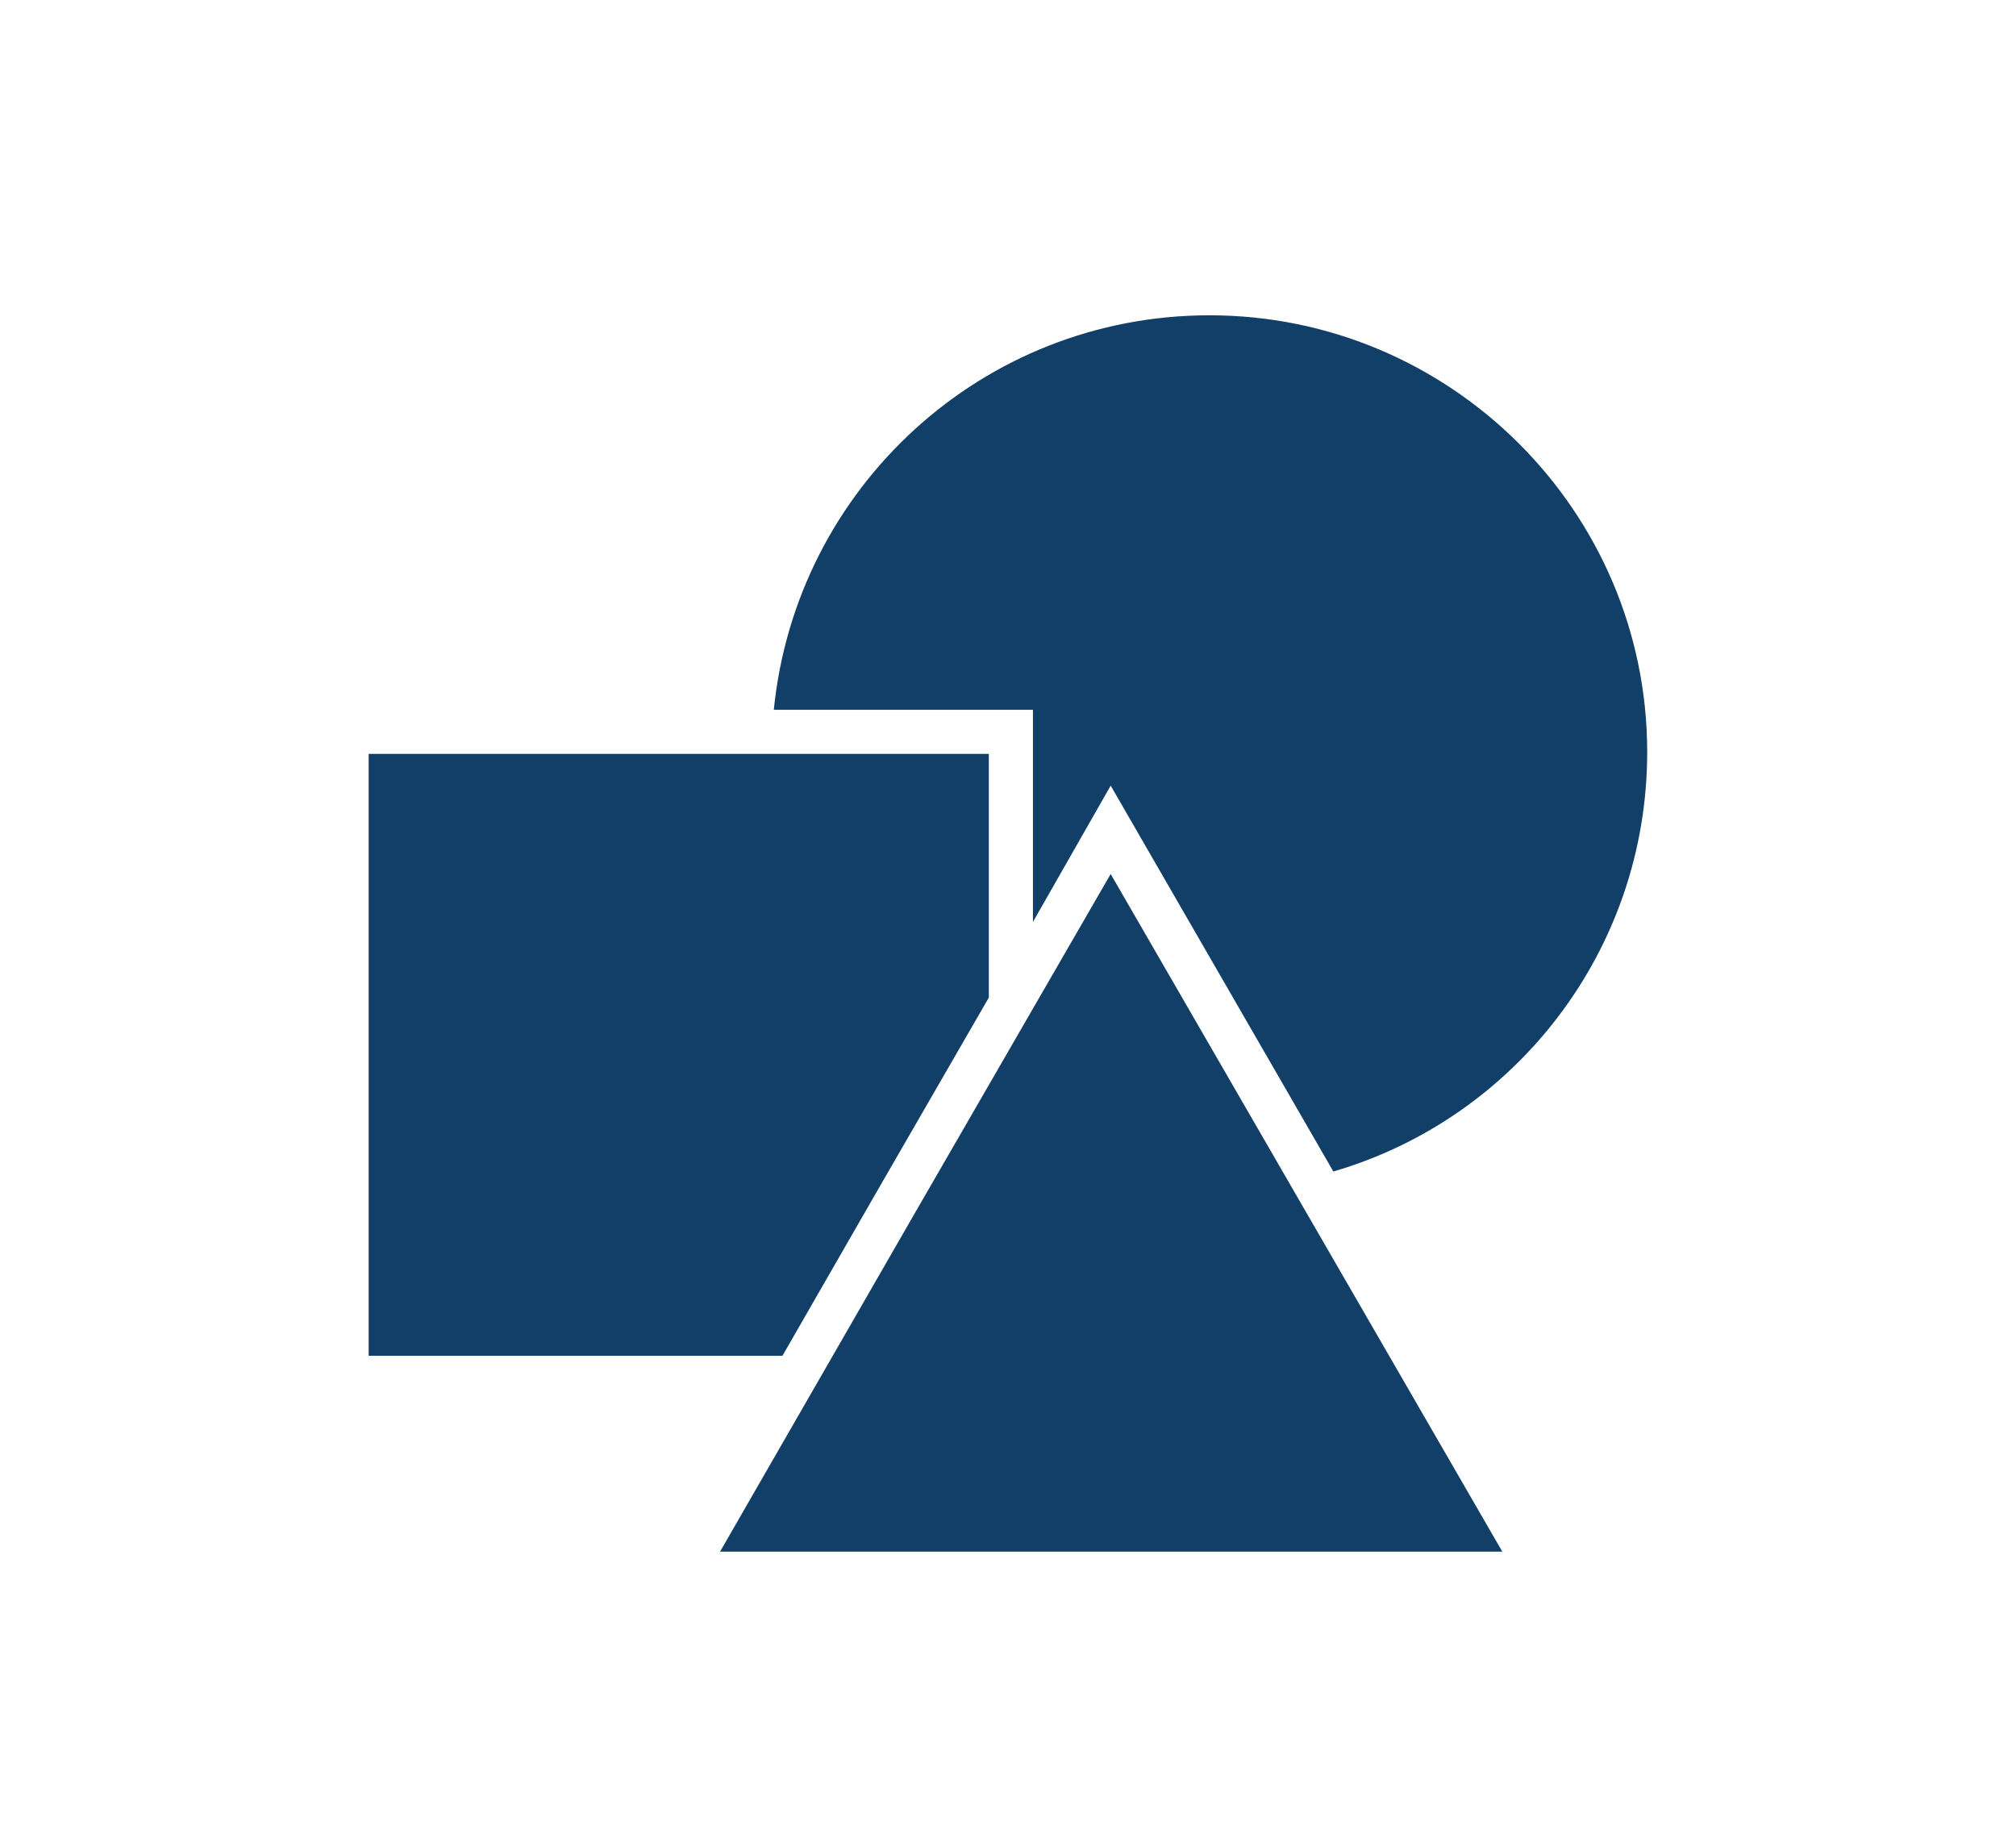 <svg xml:space="preserve" viewBox="481.68 486 116.64 105.84" version="1.1" xmlns:xlink="http://www.w3.org/1999/xlink" xmlns="http://www.w3.org/2000/svg" style="max-height: 500px" width="116.64" height="105.84">
<desc>Created with Fabric.js 5.2.4</desc>
<defs>
</defs>
<g id="e1422f08-d45a-4859-99e4-3d5f69bf6784" transform="matrix(1 0 0 1 540 540)">
<rect height="1080" width="1080" ry="0" rx="0" y="-540" x="-540" style="stroke: none; stroke-width: 1; stroke-dasharray: none; stroke-linecap: butt; stroke-dashoffset: 0; stroke-linejoin: miter; stroke-miterlimit: 4; fill: rgb(255,255,255); fill-rule: nonzero; opacity: 1; visibility: hidden;"/>
</g>
<g id="be7865ad-f5b1-4fd3-b8f6-40ba1f451fd8" transform="matrix(1 0 0 1 540 540)">
</g>
<g transform="matrix(1 0 0 1 540 540)">
<g style="">
		<g transform="matrix(1 0 0 1 11.72 -11)">
<path stroke-linecap="round" d="M 61.661 14.239 C 75.599 14.239 86.982 25.568 86.982 39.506 C 86.982 50.999 79.318 60.716 68.823 63.769 L 55.941 41.448 L 51.443 49.333 L 51.443 37.061 L 36.451 37.061 C 37.729 24.235 48.501 14.239 61.661 14.239 z" transform="translate(-61.72, -39)" style="stroke: none; stroke-width: 1; stroke-dasharray: none; stroke-linecap: butt; stroke-dashoffset: 0; stroke-linejoin: miter; stroke-miterlimit: 4; fill: rgb(17,63,103); fill-rule: nonzero; opacity: 1;"/>
</g>
		<g transform="matrix(1 0 0 1 -19.05 7.02)">
<polygon points="-17.94,-17.41 17.94,-17.41 17.94,-3.31 11.49,7.86 6,17.41 -17.94,17.41" style="stroke: none; stroke-width: 1; stroke-dasharray: none; stroke-linecap: butt; stroke-dashoffset: 0; stroke-linejoin: miter; stroke-miterlimit: 4; fill: rgb(17,63,103); fill-rule: nonzero; opacity: 1;"/>
</g>
		<g transform="matrix(1 0 0 1 5.97 16.16)">
<polygon points="-0.03,-19.6 11.3,0 22.63,19.6 -22.63,19.6 -11.35,0" style="stroke: none; stroke-width: 1; stroke-dasharray: none; stroke-linecap: butt; stroke-dashoffset: 0; stroke-linejoin: miter; stroke-miterlimit: 4; fill: rgb(17,63,103); fill-rule: nonzero; opacity: 1;"/>
</g>
</g>
</g>
<g transform="matrix(NaN NaN NaN NaN 0 0)">
<g style="">
</g>
</g>
</svg>
